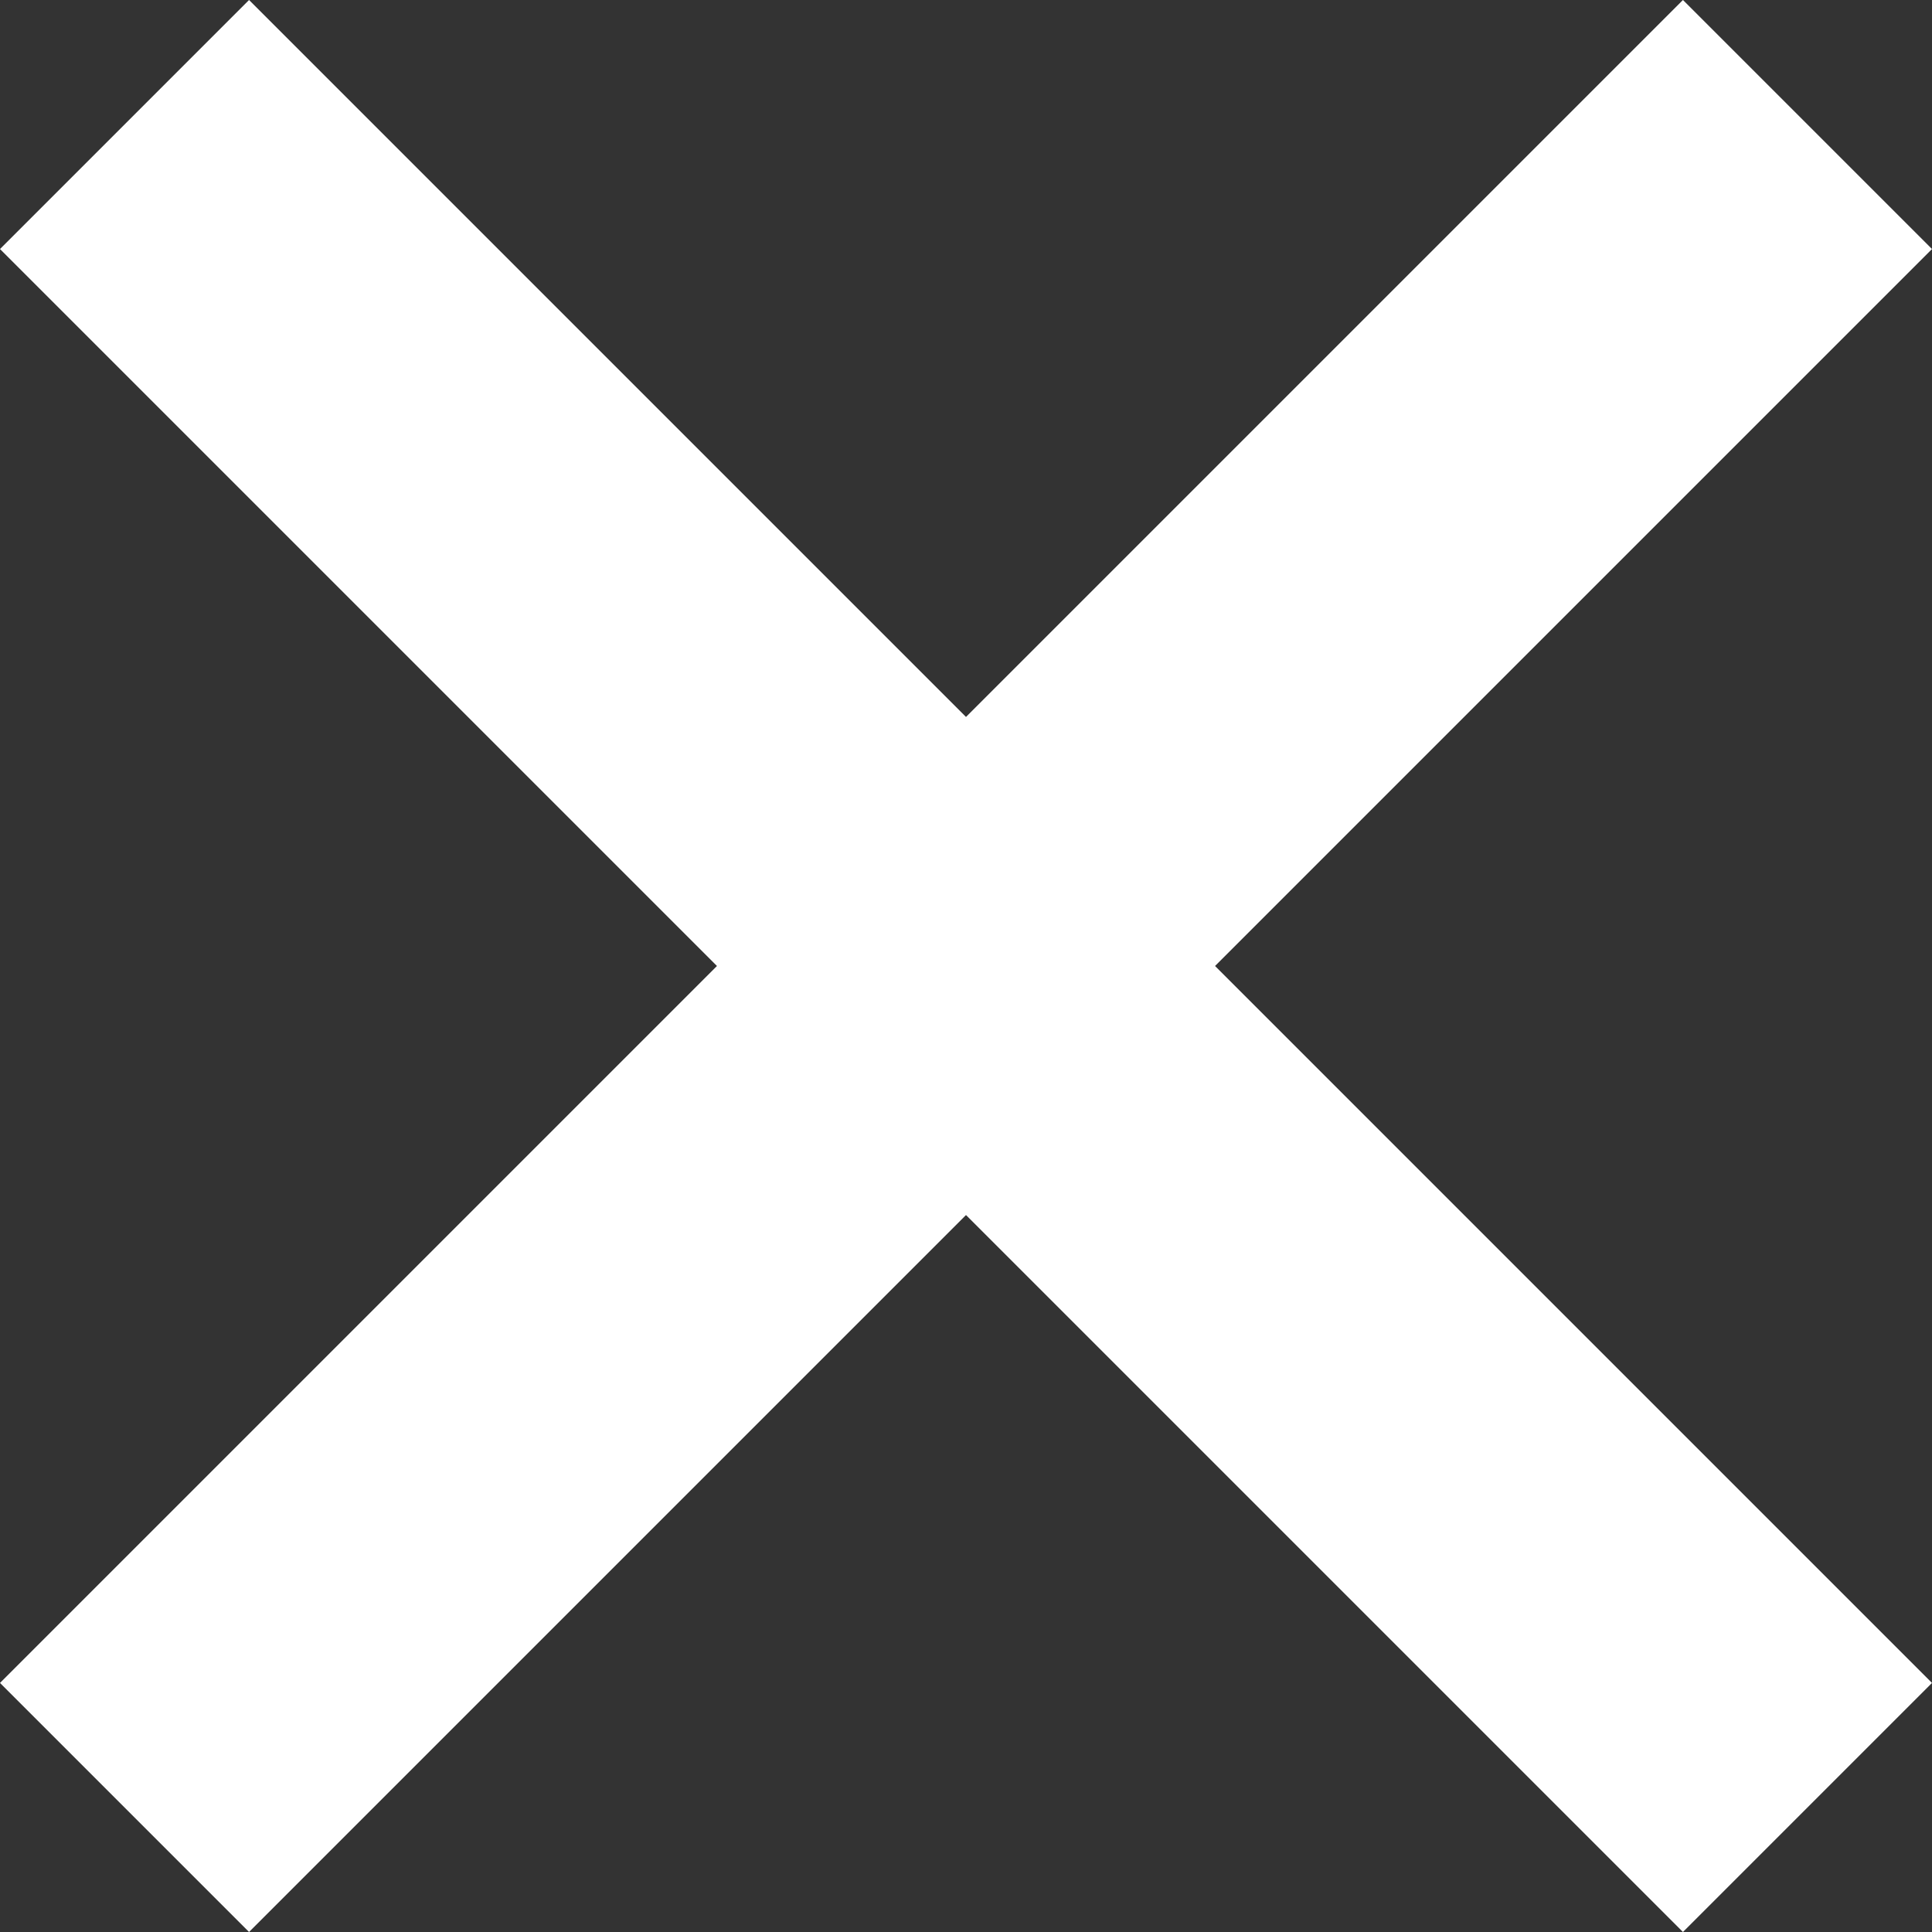 <?xml version="1.0" ?><svg data-name="Layer 1" id="Layer_1" viewBox="0 0 64 64" xmlns="http://www.w3.org/2000/svg"><rect x="0" y="0" width="64" height="64" fill="#333333" stroke="none"/><title/><path style="fill:#FFFFFF" d="M8.25,0,32,23.75,55.75,0,64,8.25,40.25,32,64,55.75,55.75,64,32,40.25,8.25,64,0,55.75,23.75,32,0,8.25Z" data-name="&lt;Compound Path&gt;" id="_Compound_Path_"/></svg>